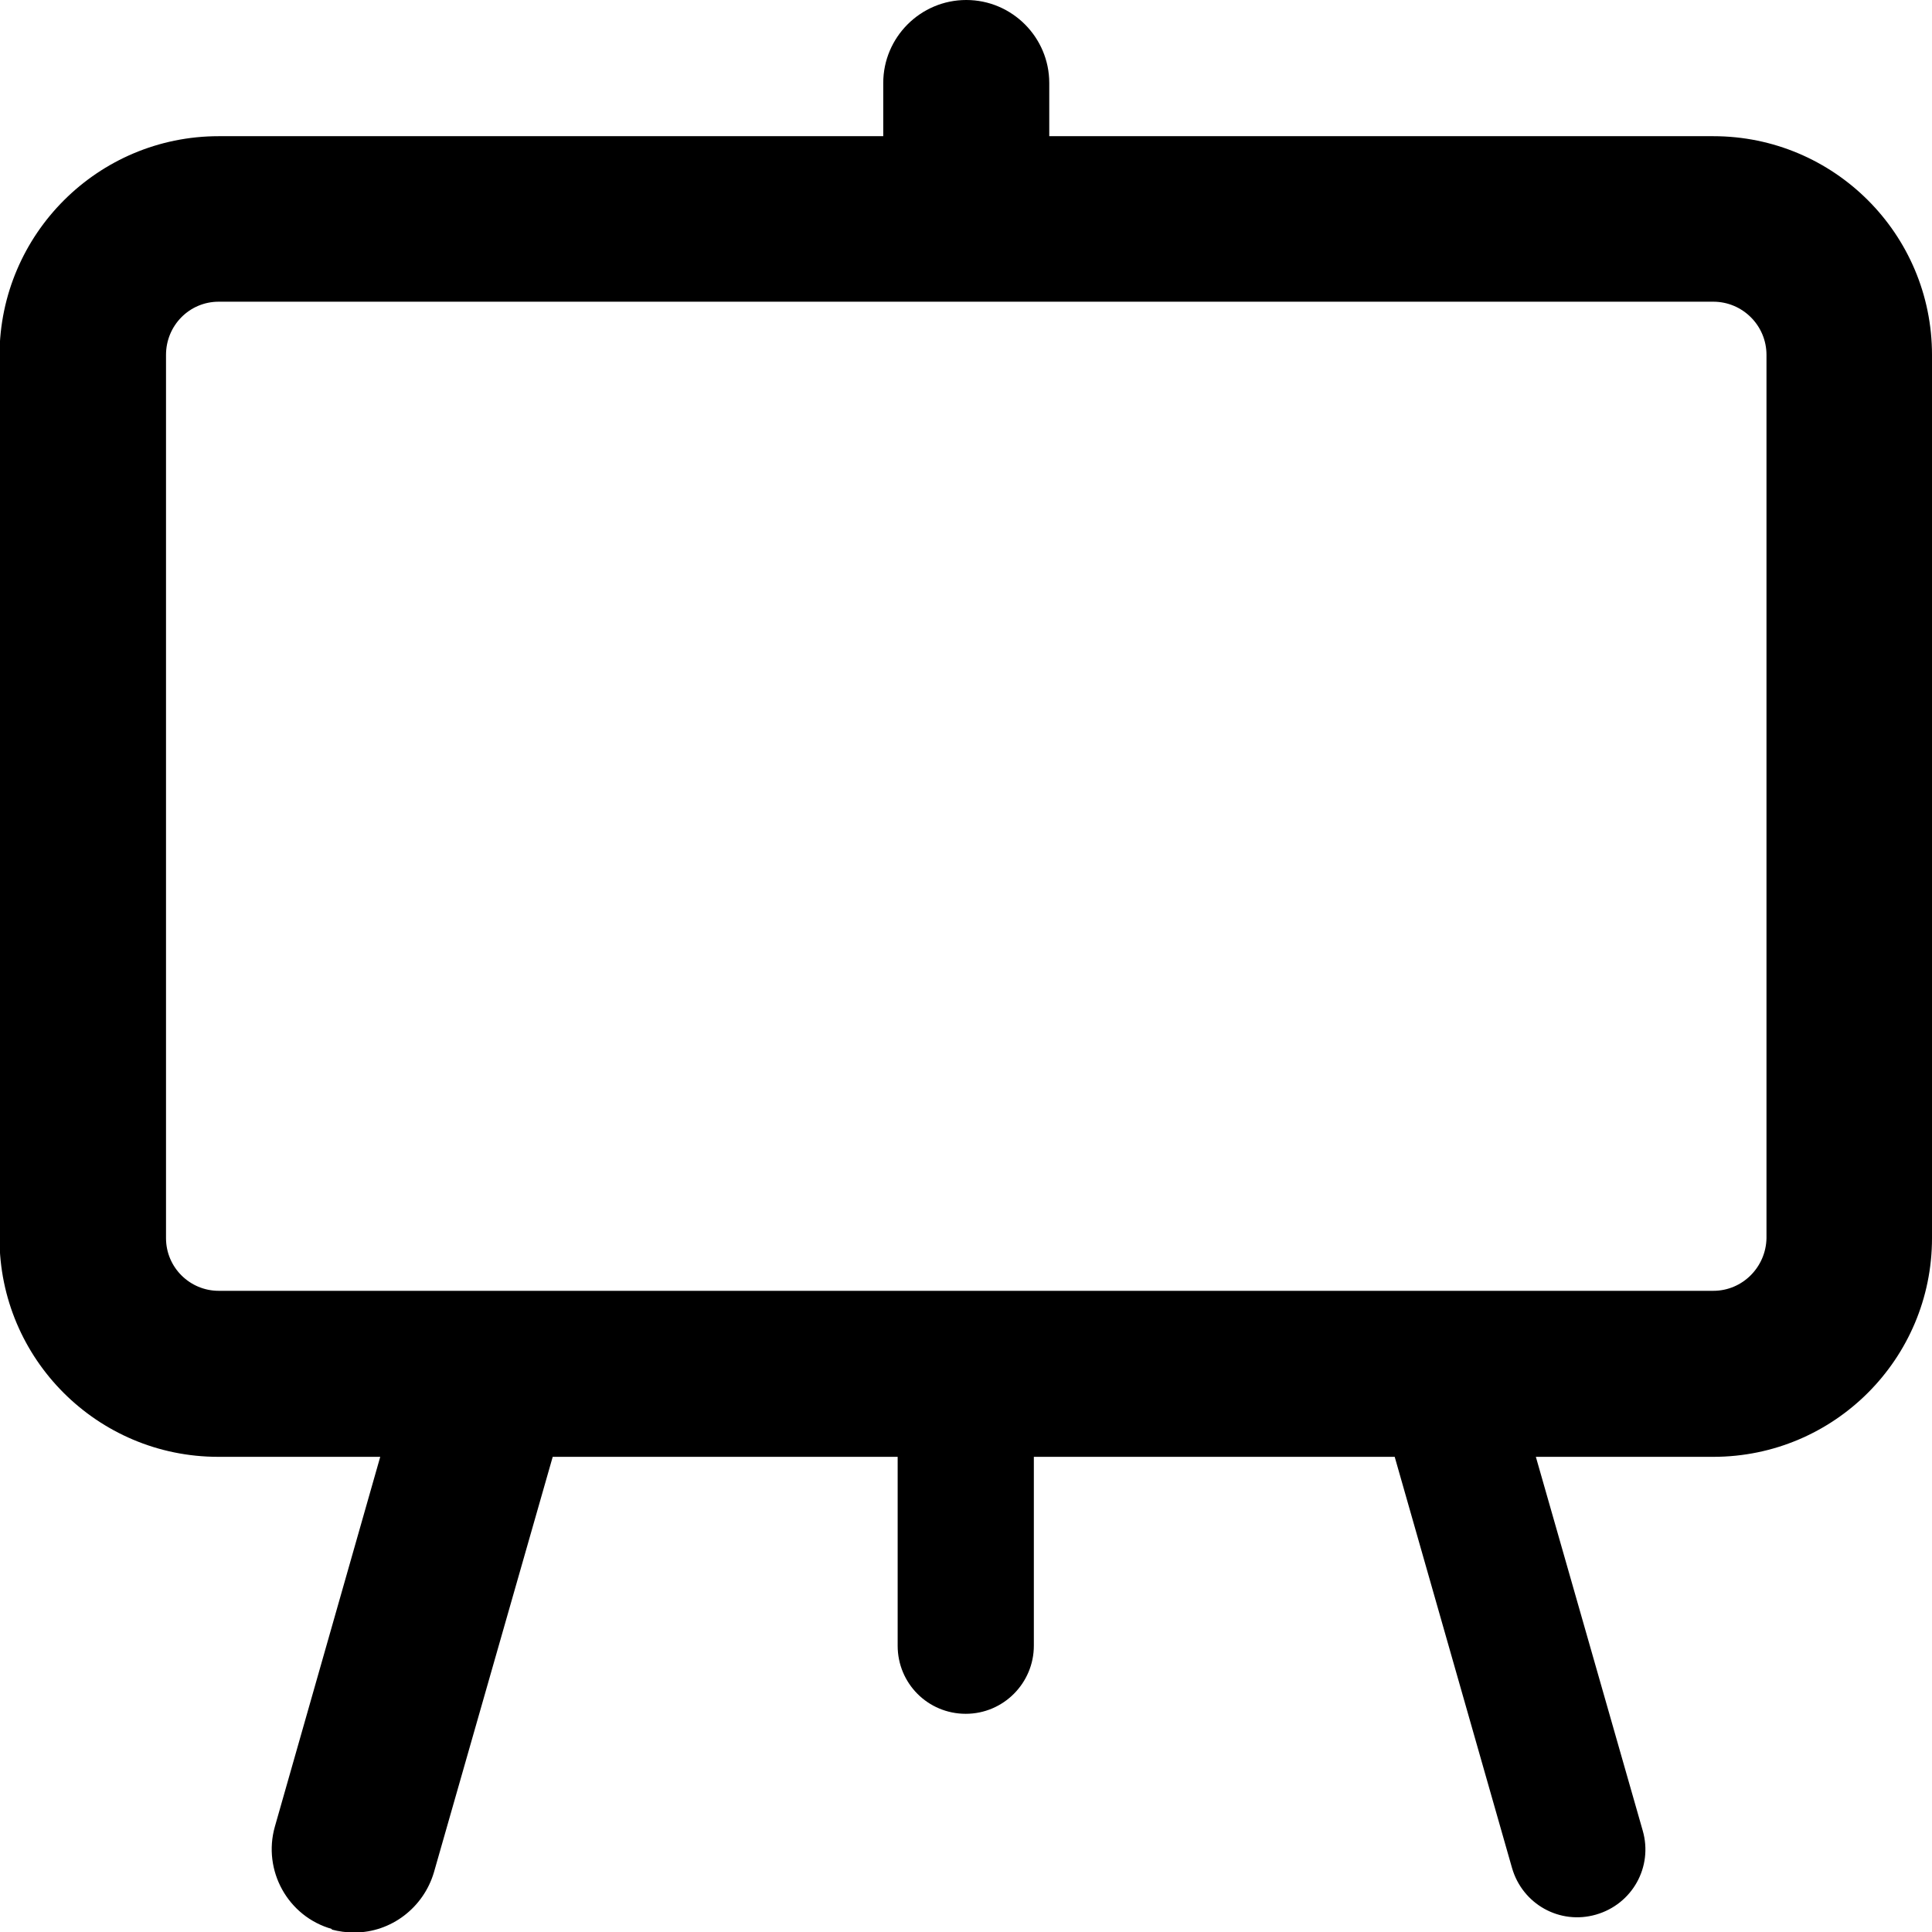 
<svg id="project-type" data-name="project-type" xmlns="http://www.w3.org/2000/svg" viewBox="0 0 38.87 38.87">
  
      <path d="m6.68,38.81c-.89-.25-1.4-1.18-1.15-2.06h0s2.12-7.44,2.12-7.44h-3.26c-2.43,0-4.4-1.97-4.4-4.4V7.14C0,4.71,1.97,2.74,4.4,2.74h13.37v-1.07c0-.92.75-1.67,1.67-1.67s1.67.75,1.67,1.67v1.07h13.36c2.43,0,4.4,1.97,4.4,4.4v17.77c0,2.43-1.97,4.4-4.4,4.4h-3.57l2.15,7.52c.21.73-.21,1.48-.94,1.69s-1.48-.21-1.69-.94l-2.36-8.27h-7.26v3.8c0,.75-.61,1.37-1.37,1.37s-1.37-.61-1.37-1.37h0v-3.8h-6.94l-2.39,8.36c-.21.71-.86,1.21-1.6,1.21-.16,0-.31-.02-.46-.06Zm27.79-12.84c.59,0,1.06-.48,1.07-1.06V7.14c0-.59-.48-1.07-1.07-1.07H4.4c-.59,0-1.06.48-1.06,1.07v17.77c0,.59.48,1.06,1.06,1.06h30.07Z"/>
    
</svg>